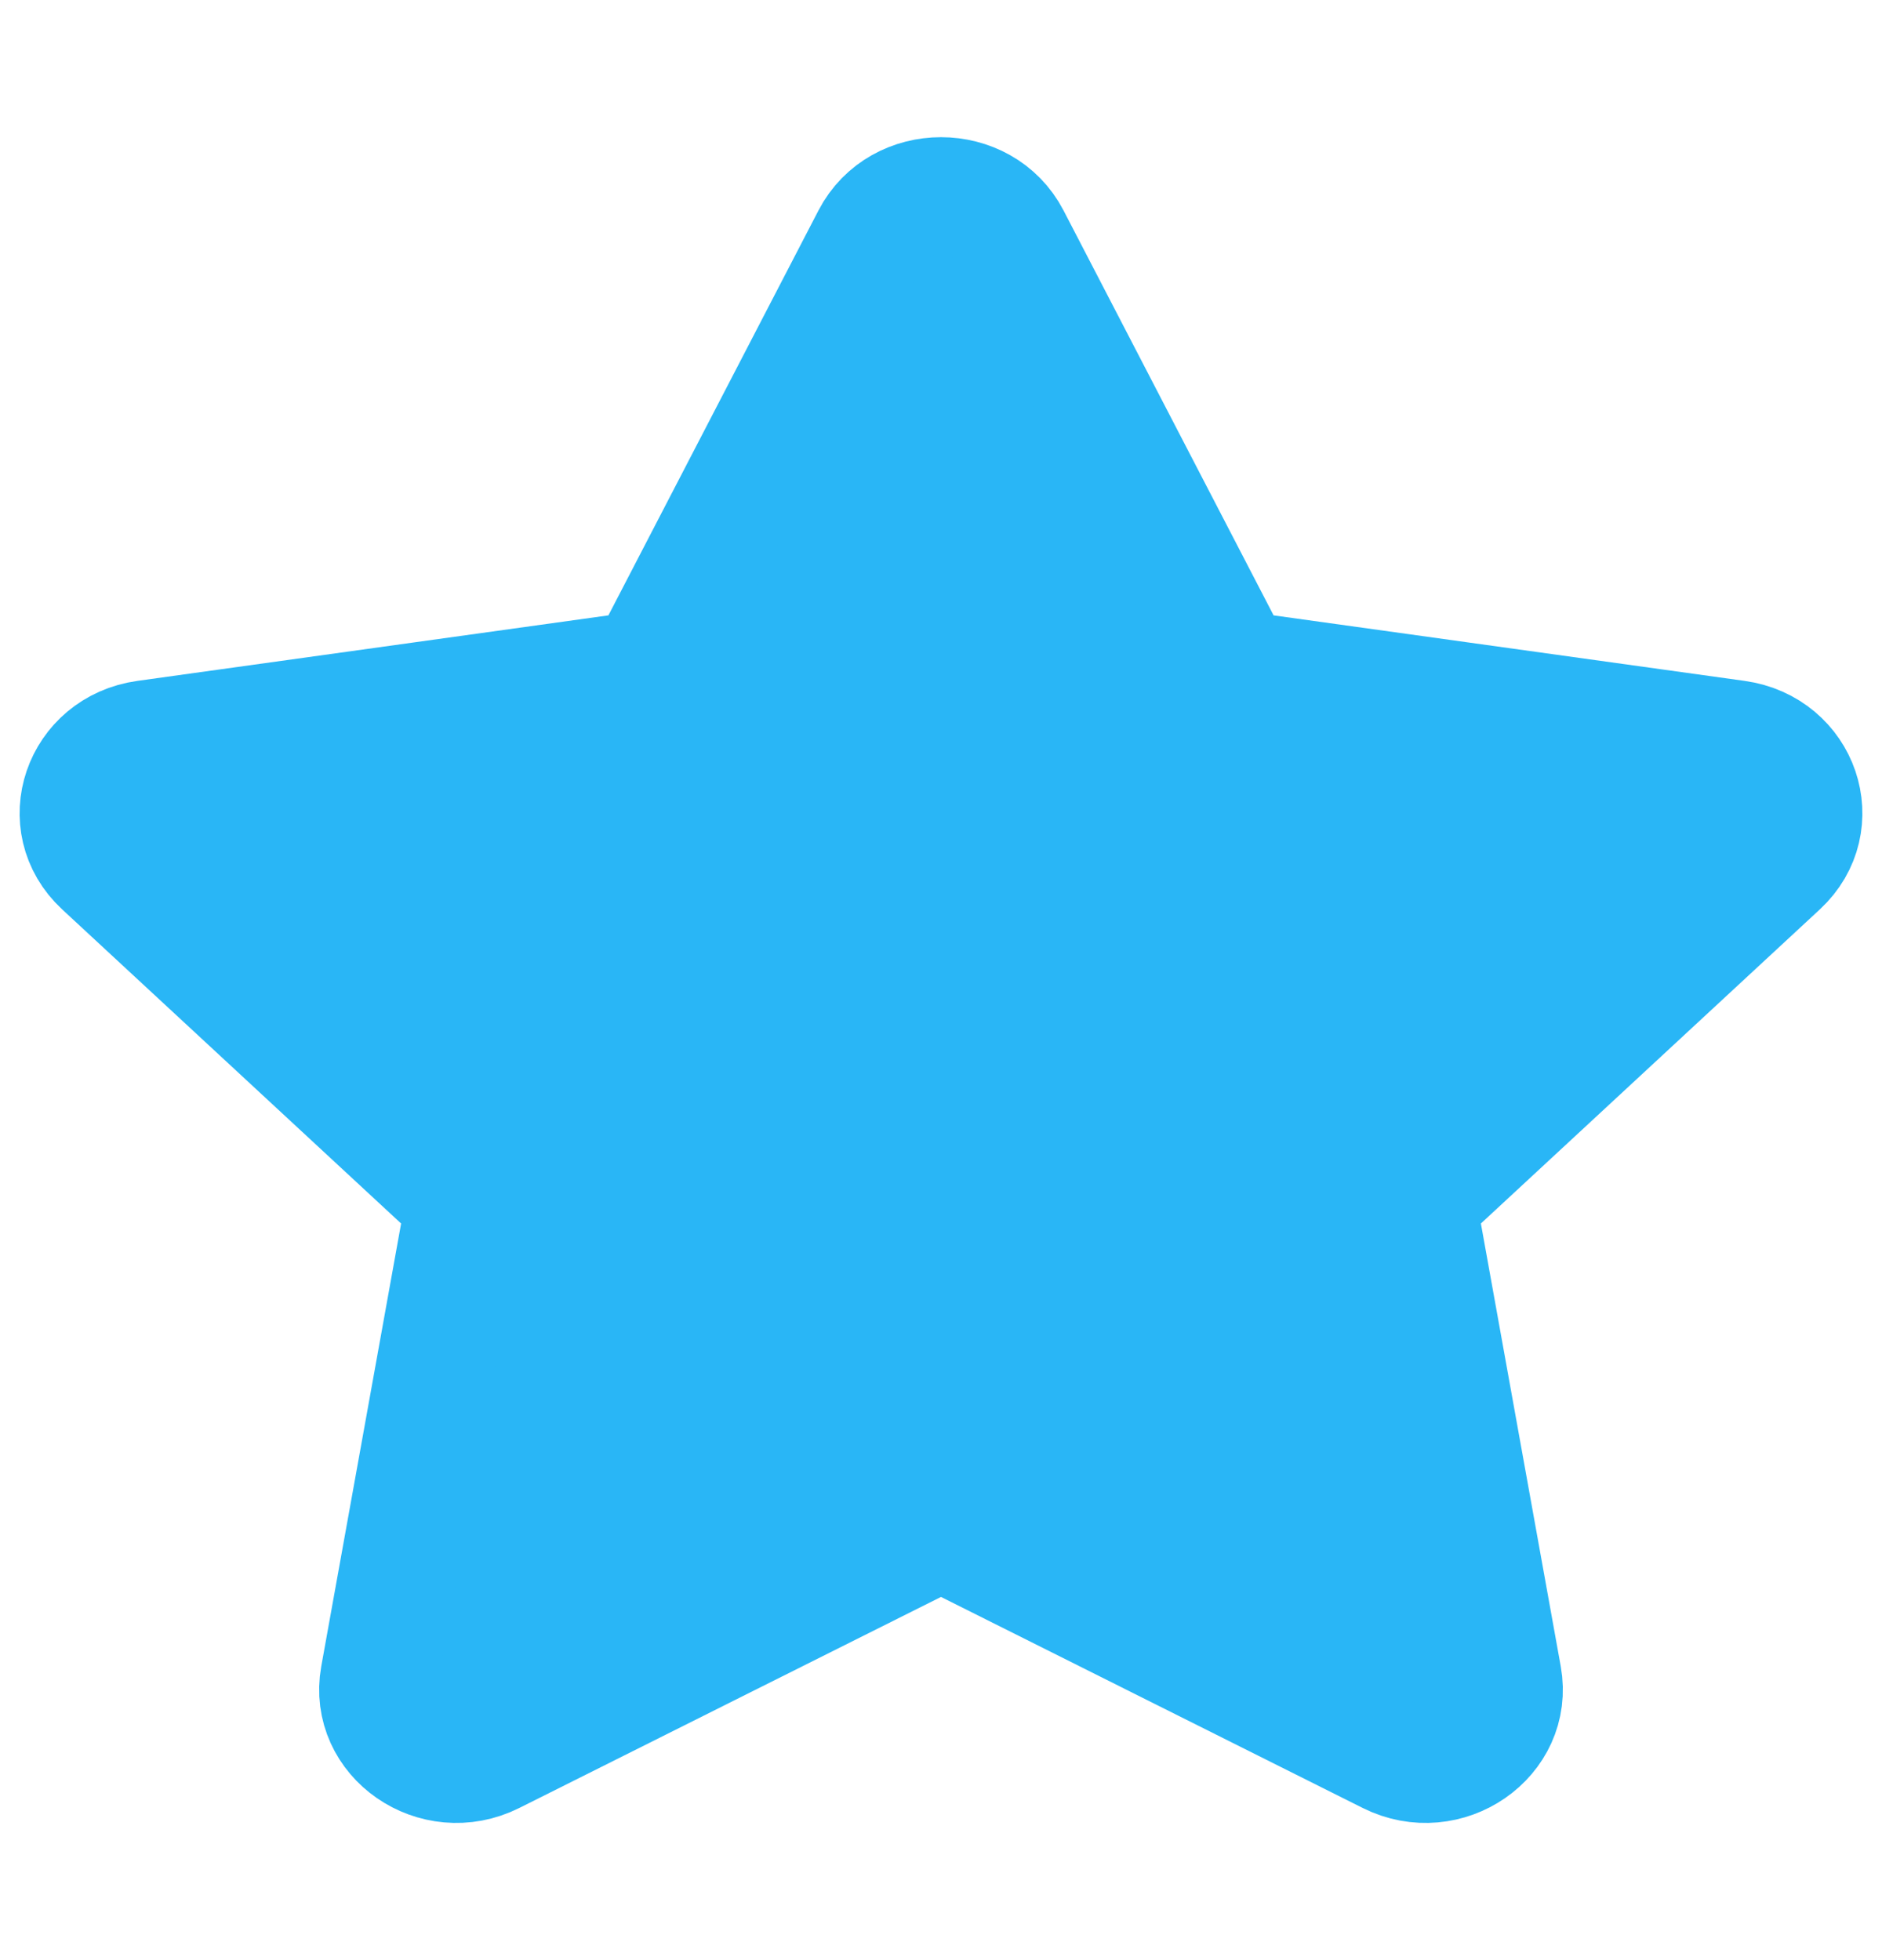 <svg width="24" height="25" viewBox="0 0 24 25" fill="none" xmlns="http://www.w3.org/2000/svg">
<path d="M8.246 8.538L11.103 3.03C11.47 2.323 12.53 2.323 12.897 3.03L15.754 8.538L22.144 9.427C22.963 9.541 23.29 10.499 22.697 11.049L18.074 15.334L19.165 21.386C19.305 22.163 18.448 22.756 17.714 22.389L12 19.529L6.286 22.389C5.552 22.756 4.695 22.163 4.835 21.386L5.926 15.334L1.303 11.049C0.71 10.499 1.037 9.541 1.856 9.427L8.246 8.538Z" fill="#29B6F6" stroke="#29B6F6" stroke-width="1.5" stroke-linecap="round" stroke-linejoin="round"/>
</svg>

